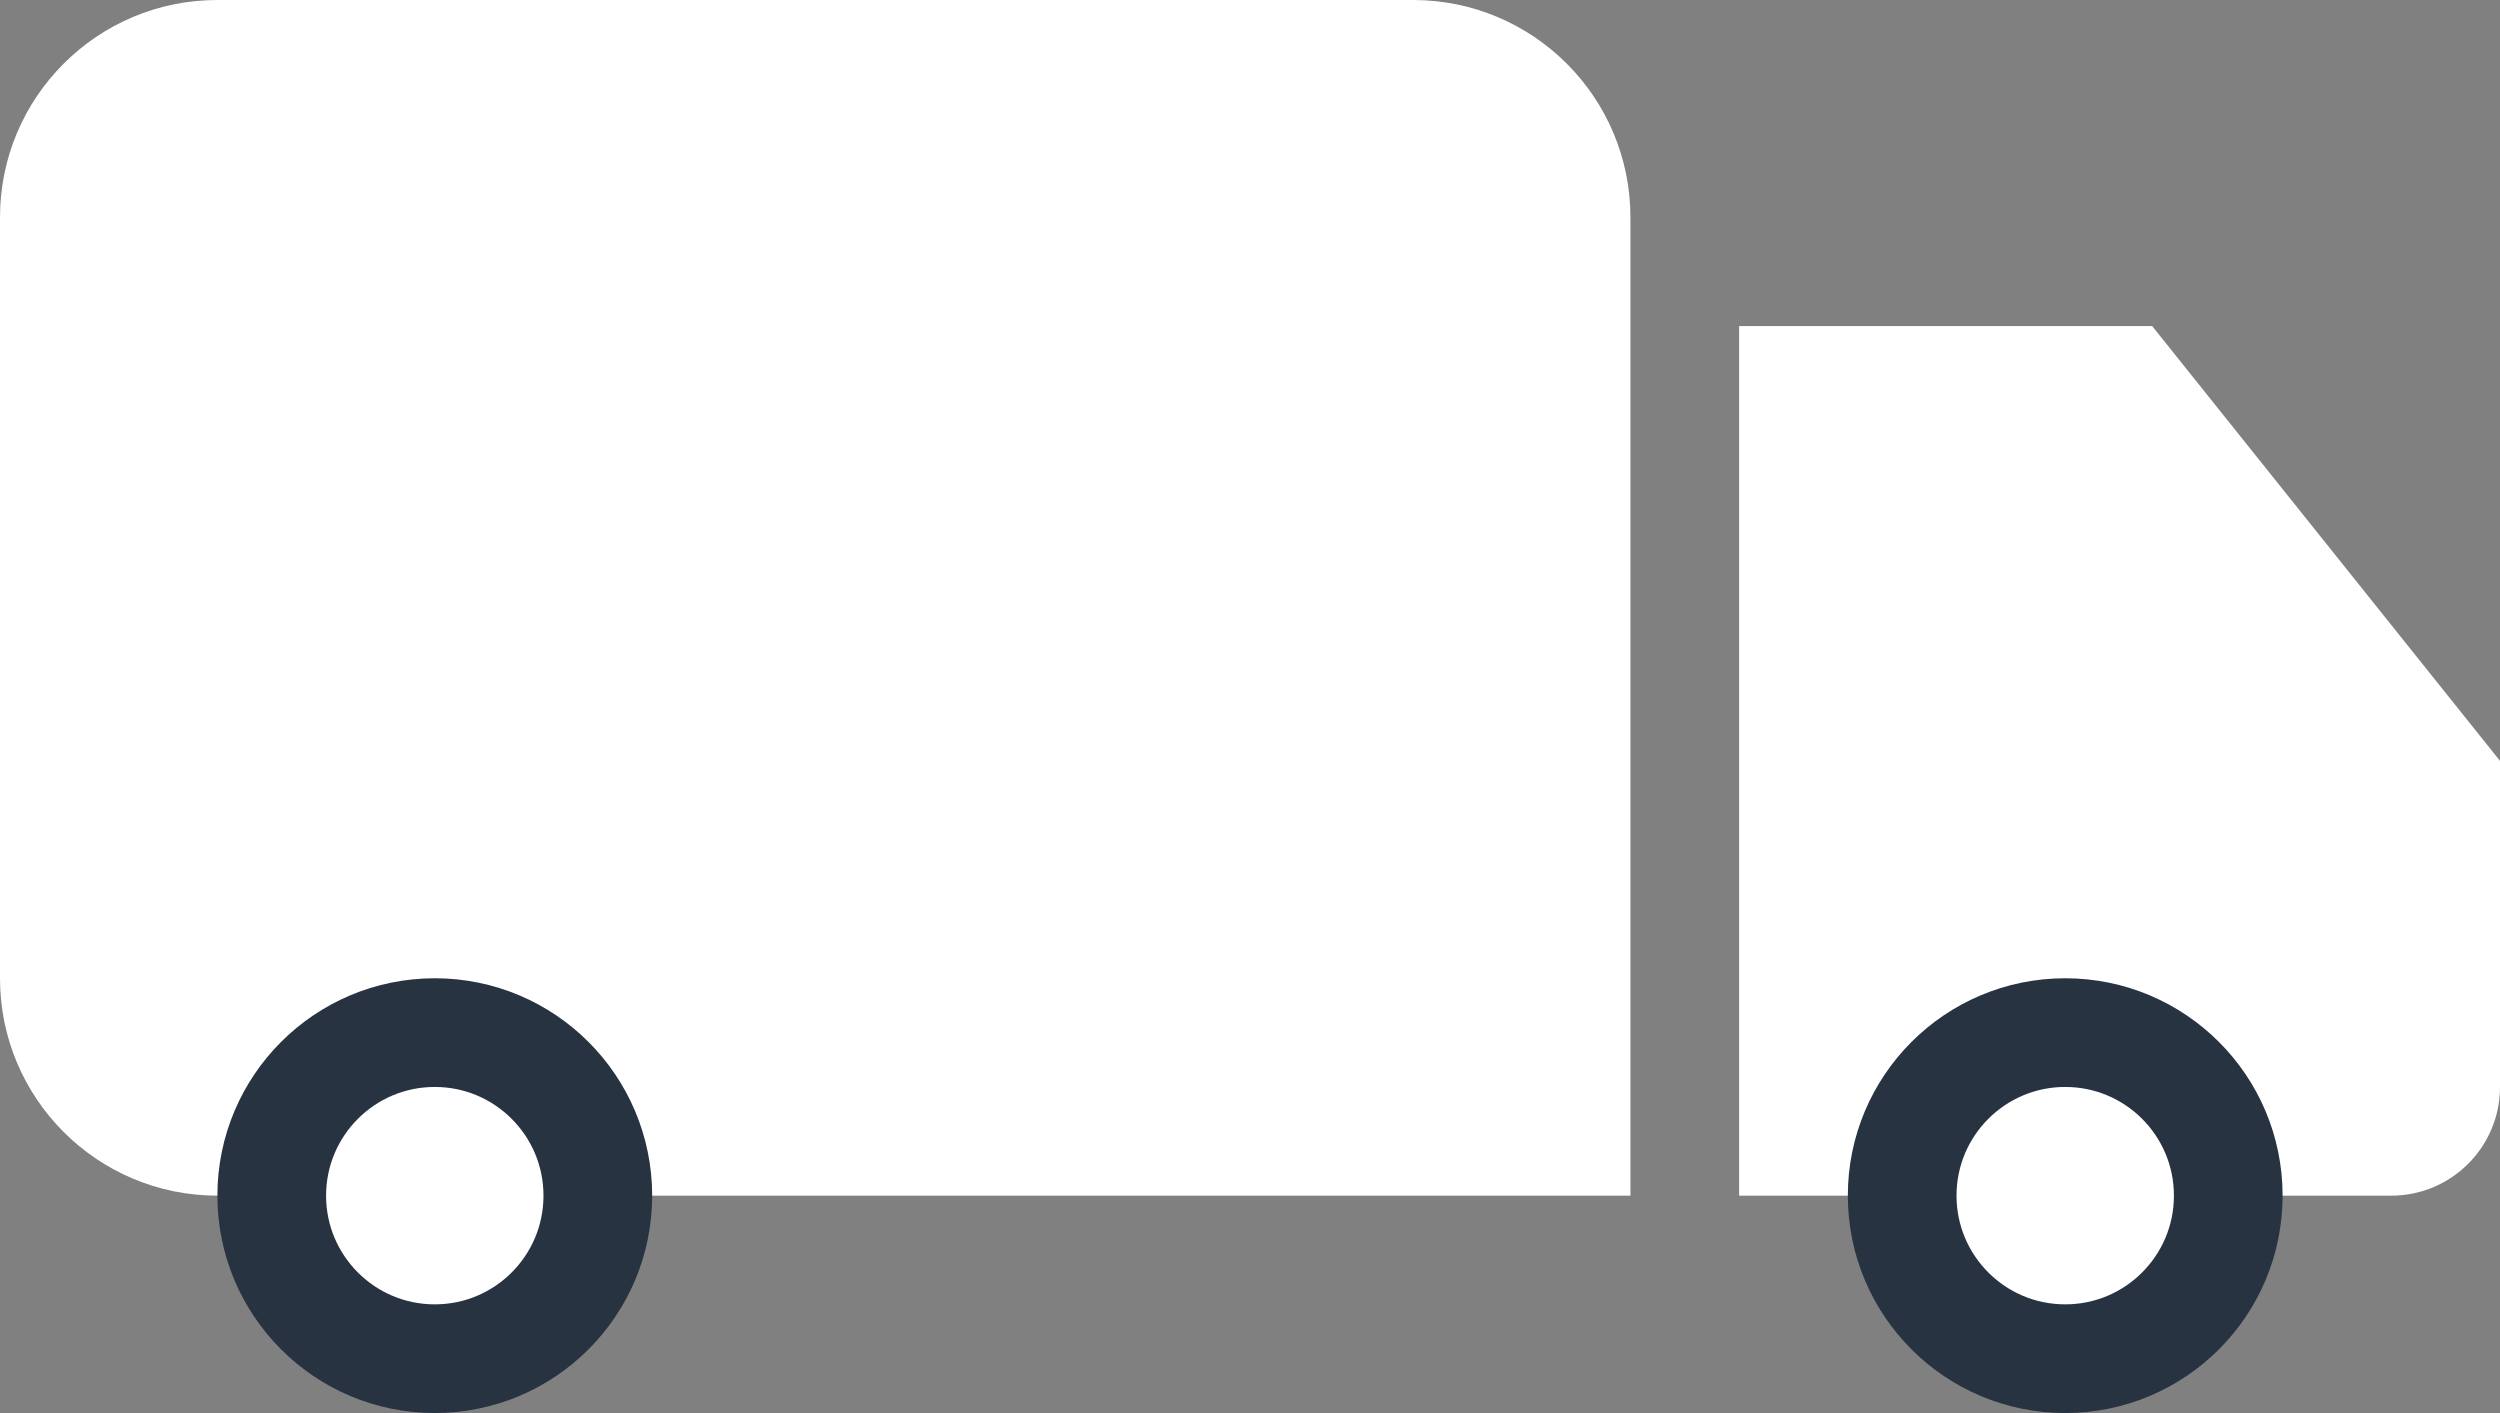 <svg width="23" height="13" viewBox="0 0 23 13" fill="none" xmlns="http://www.w3.org/2000/svg">
<rect x="0" y="0" width="23" height="13" fill="#808080" stroke="none"/>
<path d="M16 3H19.8L23 7V10C23 10.552 22.552 11 22 11H16V3Z" fill="white"/>
<path d="M0 2C0 0.895 0.895 0 2 0H13C14.105 0 15 0.895 15 2V11H2C0.895 11 0 10.105 0 9V2Z" fill="white"/>
<circle cx="4" cy="11" r="1.5" fill="white" stroke="#283342"/>
<circle cx="19" cy="11" r="1.5" fill="white" stroke="#283342"/>
</svg>
